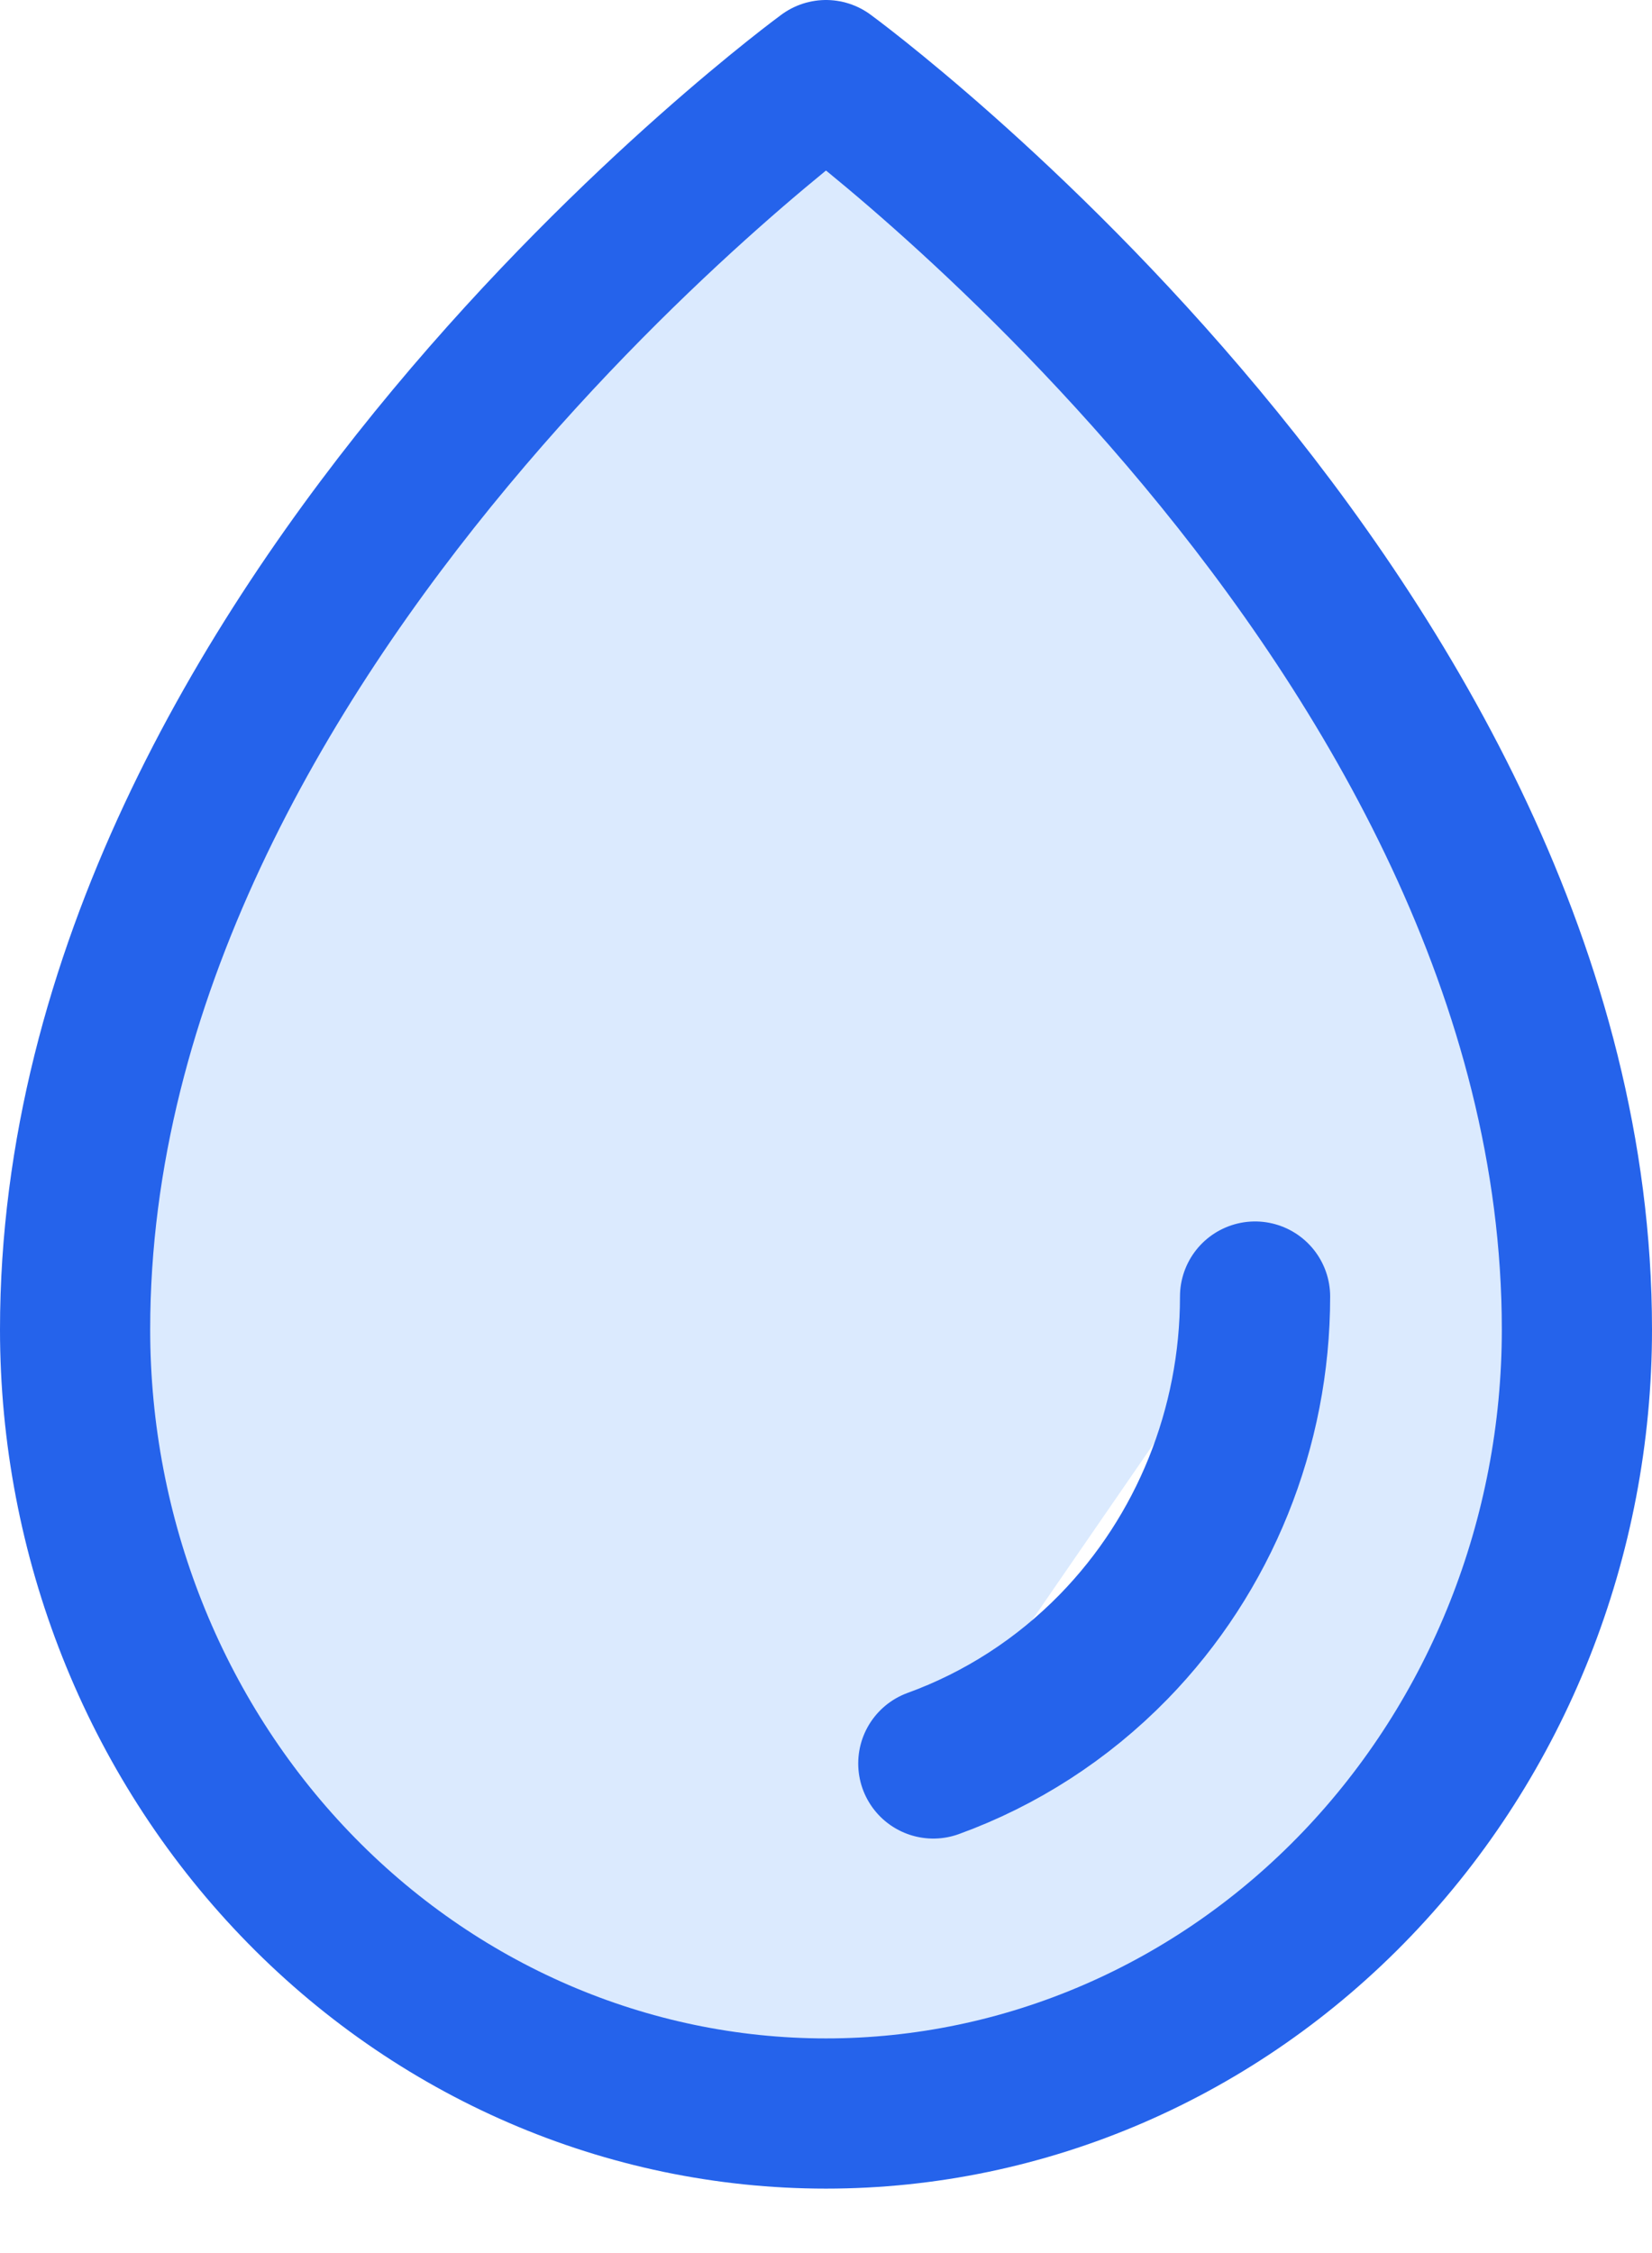 <svg width="22" height="30" viewBox="0 0 22 30" fill="none" xmlns="http://www.w3.org/2000/svg">
<path d="M16.714 17.264C16.714 19.013 16.037 20.69 14.832 21.926C14.147 22.628 13.324 23.156 12.429 23.481M21 17.703C21 8.308 11 1 11 1C11 1 1 8.308 1 17.703C1 20.472 2.054 23.128 3.929 25.085C5.804 27.043 8.348 28.142 11 28.142C13.652 28.142 16.196 27.043 18.071 25.085C19.946 23.127 21 20.472 21 17.703Z" fill="#DBEAFE"/>
<path d="M16.714 17.264C16.714 19.013 16.037 20.69 14.832 21.926C14.147 22.628 13.324 23.156 12.429 23.481M21 17.703C21 8.308 11 1 11 1C11 1 1 8.308 1 17.703C1 20.472 2.054 23.128 3.929 25.085C5.804 27.043 8.348 28.142 11 28.142C13.652 28.142 16.196 27.043 18.071 25.085C19.946 23.127 21 20.472 21 17.703Z" stroke="#2563EB" stroke-width="2" stroke-linecap="round" stroke-linejoin="round"/>
</svg>
